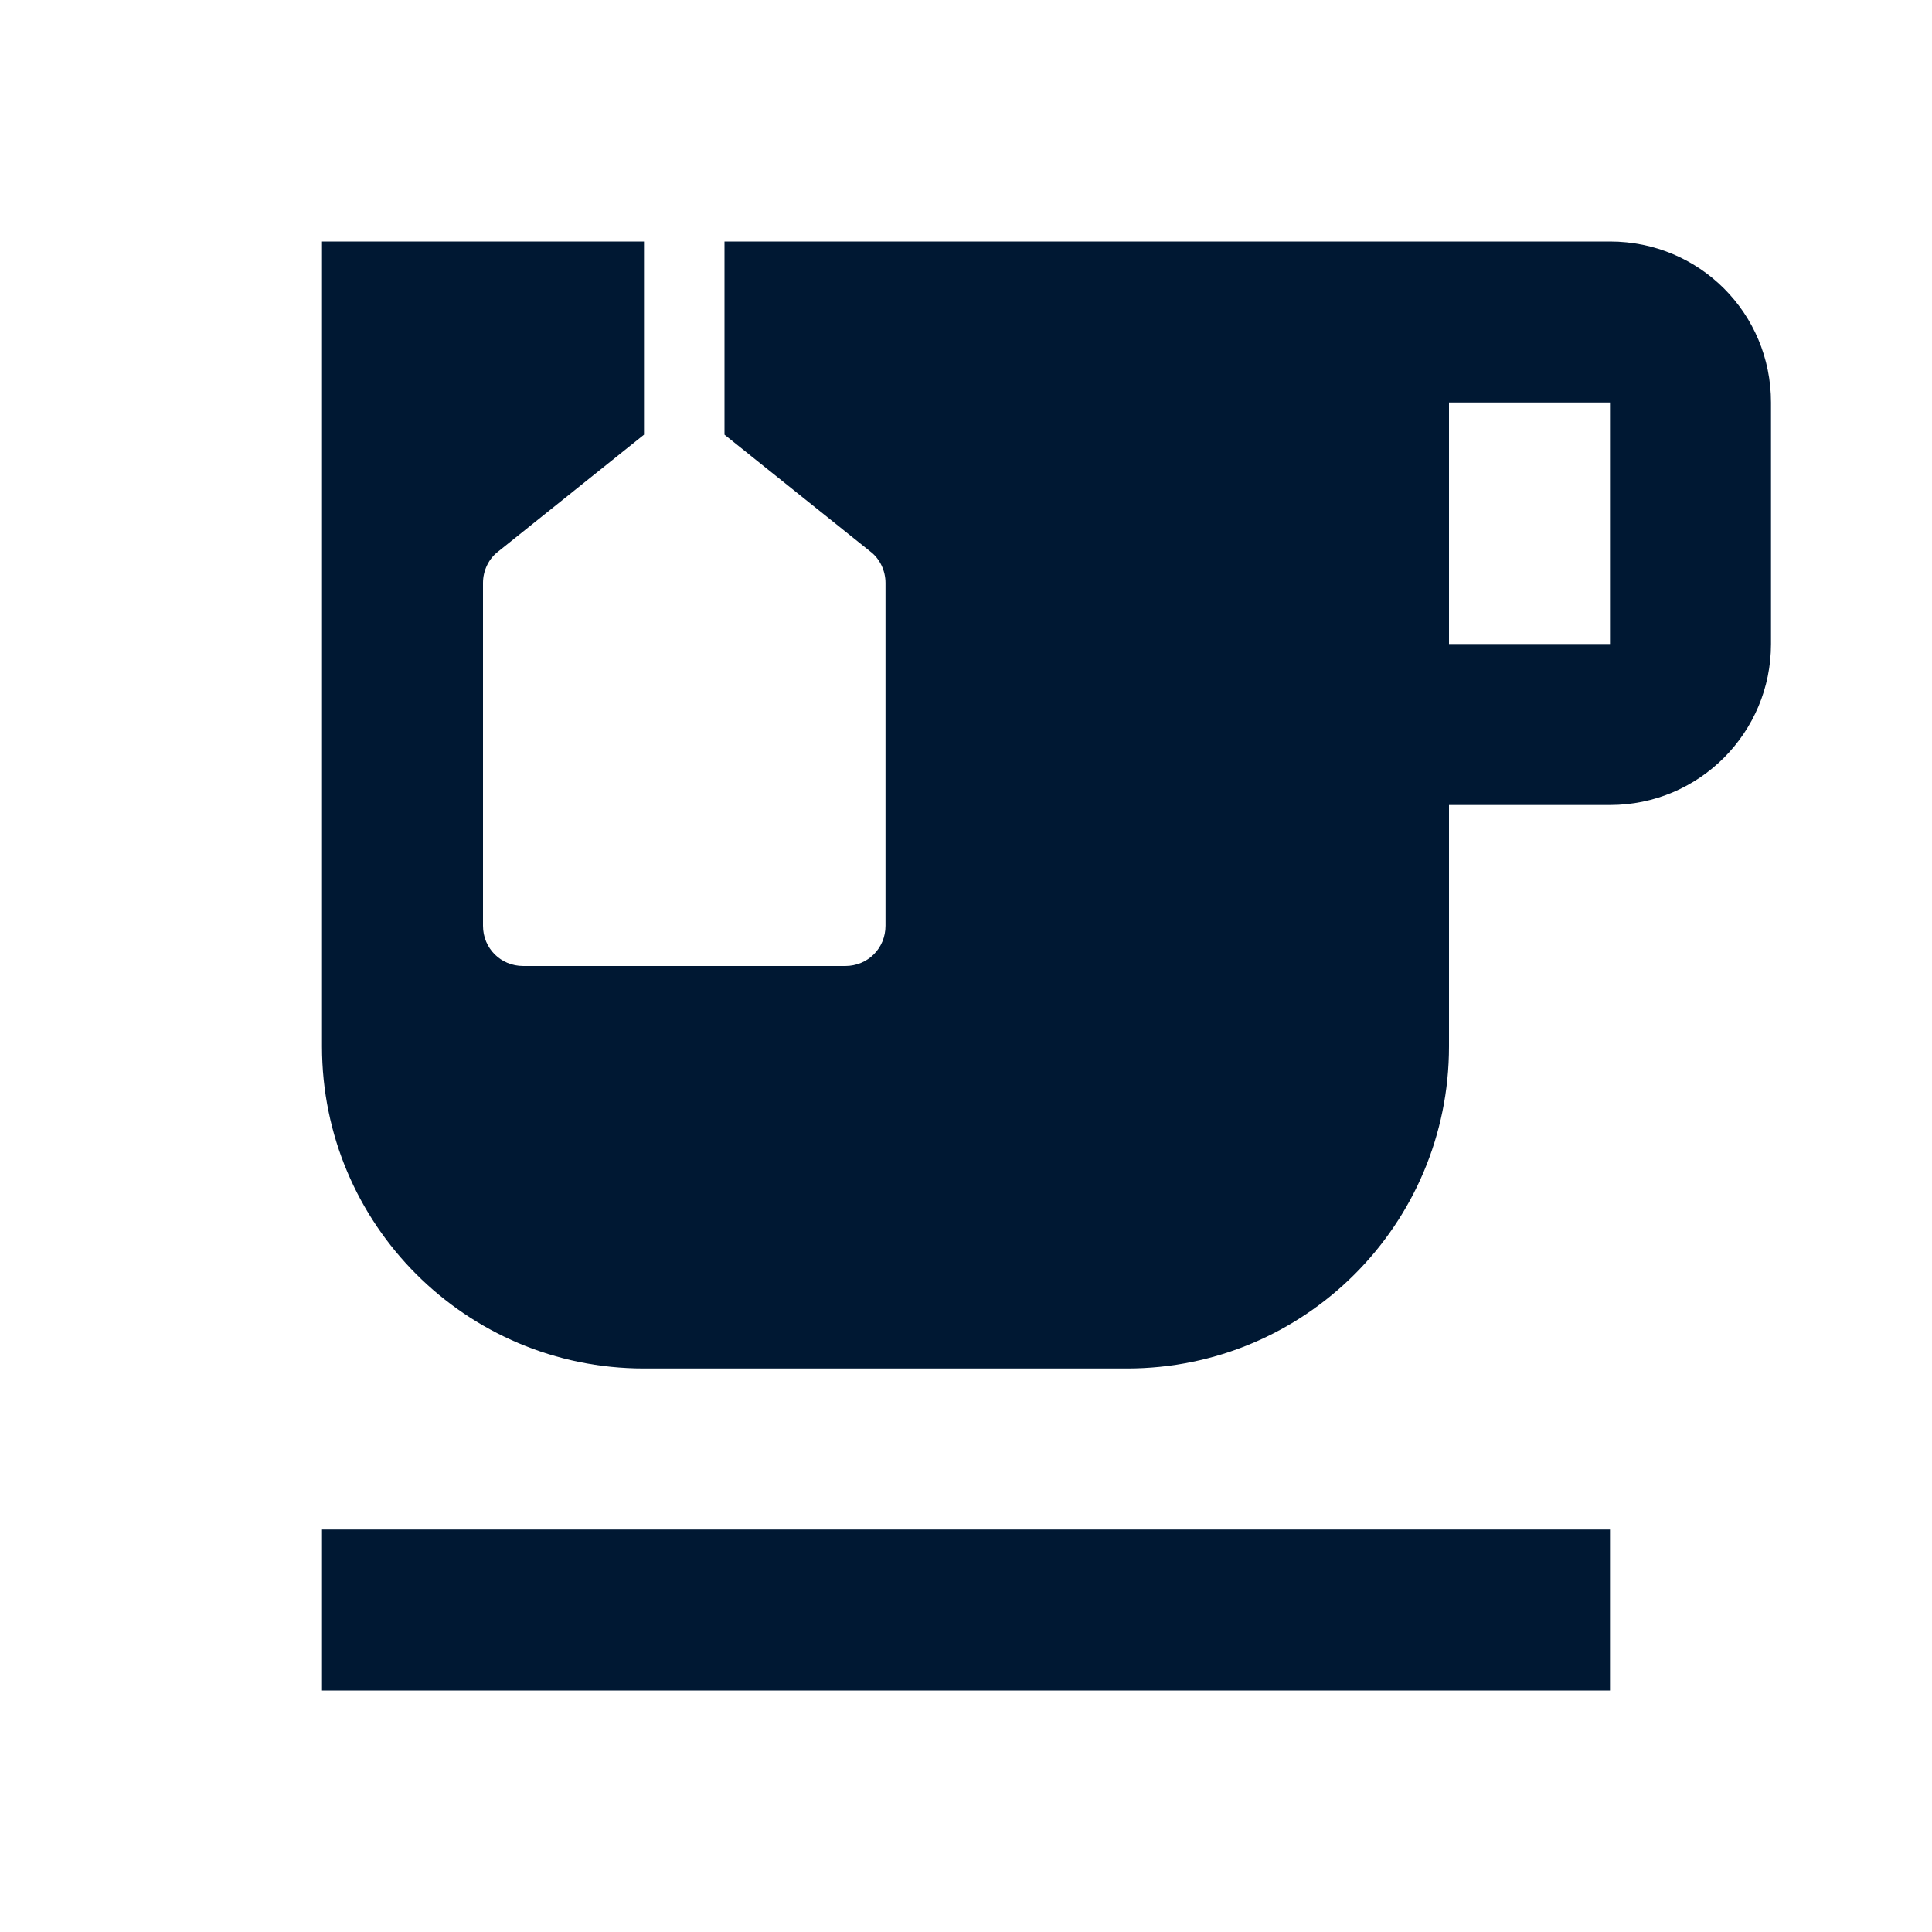 <?xml version="1.0" encoding="UTF-8"?>
<svg width="24px" height="24px" viewBox="0 0 24 24" version="1.1" xmlns="http://www.w3.org/2000/svg" xmlns:xlink="http://www.w3.org/1999/xlink">
    <title>tea</title>
    <g stroke="none" stroke-width="1" fill="none" fill-rule="evenodd">
        
        <path d="M20,19 L20,21 L4,21 L4,19 L20,19 Z M8,3 L8,5.4 L6.19,6.85 C6.07,6.94 6,7.09 6,7.24 L6,7.24 L6,11.5 C6,11.78 6.22,12 6.5,12 L6.5,12 L10.5,12 C10.78,12 11,11.78 11,11.5 L11,11.5 L11,7.24 C11,7.09 10.93,6.94 10.81,6.85 L10.81,6.85 L9,5.4 L9,3 L20,3 C21.11,3 22,3.89 22,5 L22,5 L22,8 C22,9.1 21.11,10 20,10 L20,10 L18,10 L18,13 C18,15.21 16.21,17 14,17 L14,17 L8,17 C5.79,17 4,15.21 4,13 L4,13 L4,3 L8,3 Z M20,5 L18,5 L18,8 L20,8 L20,5 Z"  fill="#001833"></path>
    </g>
</svg>